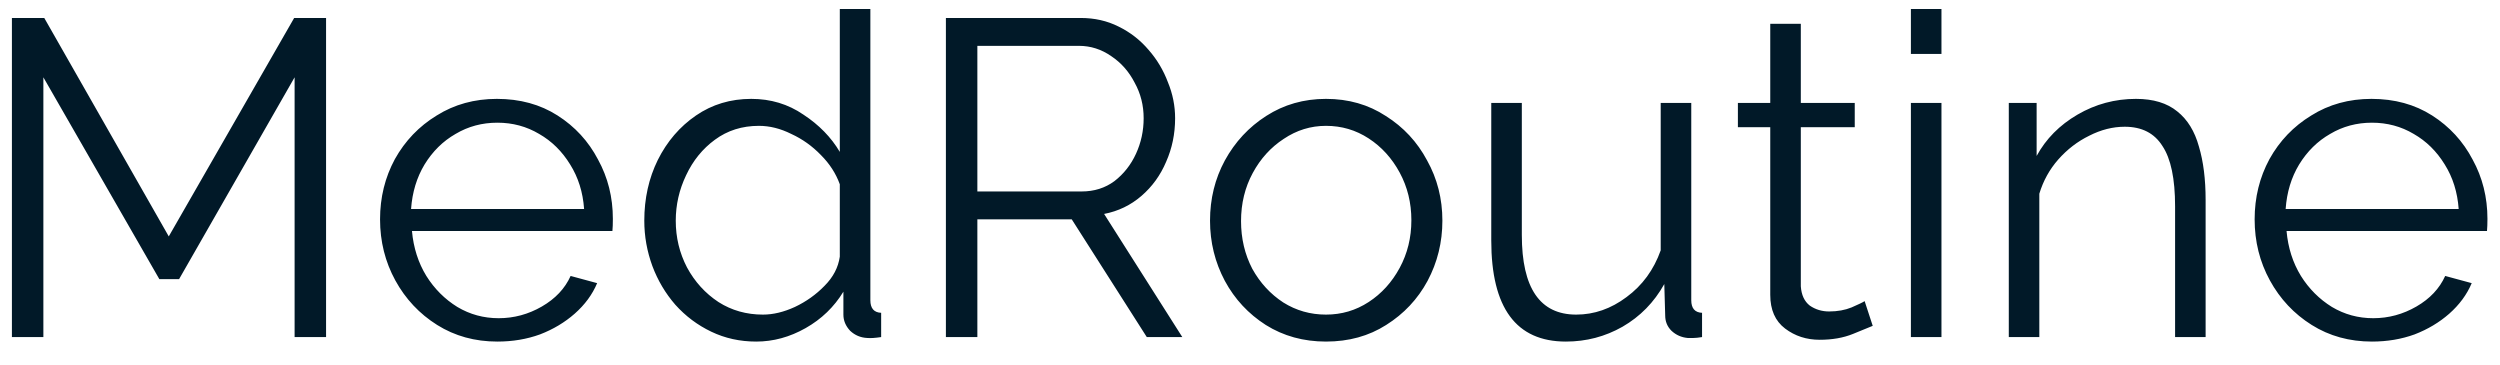 <svg width="89" height="13" viewBox="0 0 89 13" fill="none" xmlns="http://www.w3.org/2000/svg">
<path d="M10.488 12V2.752L6.376 9.936H5.672L1.544 2.752V12H0.424V0.64H1.576L6.008 8.416L10.472 0.64H11.608V12H10.488ZM17.706 12.16C16.906 12.16 16.192 11.963 15.562 11.568C14.933 11.173 14.437 10.645 14.074 9.984C13.712 9.323 13.53 8.597 13.53 7.808C13.53 7.029 13.706 6.315 14.058 5.664C14.421 5.013 14.917 4.496 15.546 4.112C16.176 3.717 16.89 3.52 17.69 3.52C18.512 3.52 19.232 3.717 19.85 4.112C20.469 4.507 20.949 5.029 21.29 5.68C21.642 6.32 21.818 7.024 21.818 7.792C21.818 7.963 21.813 8.107 21.802 8.224H14.666C14.72 8.821 14.89 9.355 15.178 9.824C15.466 10.283 15.834 10.651 16.282 10.928C16.73 11.195 17.221 11.328 17.754 11.328C18.298 11.328 18.81 11.189 19.29 10.912C19.77 10.635 20.112 10.272 20.314 9.824L21.258 10.08C21.088 10.485 20.821 10.848 20.458 11.168C20.106 11.477 19.696 11.723 19.226 11.904C18.757 12.075 18.25 12.16 17.706 12.16ZM14.634 7.44H20.794C20.752 6.843 20.586 6.315 20.298 5.856C20.01 5.387 19.642 5.024 19.194 4.768C18.746 4.501 18.25 4.368 17.706 4.368C17.162 4.368 16.666 4.501 16.218 4.768C15.77 5.024 15.402 5.387 15.114 5.856C14.837 6.315 14.677 6.843 14.634 7.44ZM22.937 7.856C22.937 7.067 23.097 6.347 23.417 5.696C23.747 5.035 24.201 4.507 24.777 4.112C25.353 3.717 26.009 3.52 26.745 3.52C27.438 3.52 28.057 3.707 28.601 4.08C29.155 4.443 29.587 4.885 29.897 5.408V0.32H30.985V10.688C30.985 10.976 31.113 11.125 31.369 11.136V12C31.155 12.032 30.99 12.043 30.873 12.032C30.638 12.021 30.436 11.936 30.265 11.776C30.105 11.605 30.025 11.413 30.025 11.2V10.384C29.694 10.928 29.246 11.36 28.681 11.68C28.116 12 27.529 12.16 26.921 12.16C26.345 12.16 25.811 12.043 25.321 11.808C24.83 11.573 24.404 11.253 24.041 10.848C23.689 10.443 23.417 9.984 23.225 9.472C23.033 8.949 22.937 8.411 22.937 7.856ZM29.897 9.136V6.56C29.758 6.176 29.534 5.829 29.225 5.52C28.916 5.2 28.564 4.949 28.169 4.768C27.785 4.576 27.401 4.48 27.017 4.48C26.419 4.48 25.897 4.645 25.449 4.976C25.012 5.296 24.67 5.717 24.425 6.24C24.18 6.752 24.057 7.291 24.057 7.856C24.057 8.453 24.19 9.008 24.457 9.52C24.734 10.032 25.108 10.443 25.577 10.752C26.046 11.051 26.574 11.2 27.161 11.2C27.523 11.2 27.902 11.109 28.297 10.928C28.702 10.736 29.054 10.485 29.353 10.176C29.662 9.867 29.843 9.52 29.897 9.136ZM33.674 12V0.64H38.474C38.965 0.64 39.413 0.741 39.818 0.944C40.234 1.147 40.591 1.424 40.89 1.776C41.189 2.117 41.418 2.501 41.578 2.928C41.749 3.344 41.834 3.771 41.834 4.208C41.834 4.763 41.727 5.28 41.514 5.76C41.311 6.24 41.018 6.645 40.634 6.976C40.25 7.307 39.807 7.52 39.306 7.616L42.09 12H40.826L38.154 7.808H34.794V12H33.674ZM34.794 6.816H38.506C38.954 6.816 39.343 6.693 39.674 6.448C40.005 6.192 40.261 5.867 40.442 5.472C40.623 5.077 40.714 4.656 40.714 4.208C40.714 3.749 40.607 3.328 40.394 2.944C40.191 2.549 39.914 2.235 39.562 2C39.21 1.755 38.826 1.632 38.41 1.632H34.794V6.816ZM47.205 12.16C46.405 12.16 45.691 11.963 45.061 11.568C44.443 11.173 43.957 10.651 43.605 10C43.253 9.339 43.077 8.624 43.077 7.856C43.077 7.077 43.253 6.363 43.605 5.712C43.968 5.051 44.459 4.523 45.077 4.128C45.706 3.723 46.416 3.52 47.205 3.52C48.005 3.52 48.715 3.723 49.333 4.128C49.962 4.523 50.453 5.051 50.805 5.712C51.168 6.363 51.349 7.077 51.349 7.856C51.349 8.624 51.173 9.339 50.821 10C50.469 10.651 49.978 11.173 49.349 11.568C48.73 11.963 48.016 12.16 47.205 12.16ZM44.181 7.872C44.181 8.491 44.315 9.056 44.581 9.568C44.858 10.069 45.227 10.469 45.685 10.768C46.144 11.056 46.651 11.2 47.205 11.2C47.76 11.2 48.267 11.051 48.725 10.752C49.184 10.453 49.552 10.048 49.829 9.536C50.106 9.024 50.245 8.459 50.245 7.84C50.245 7.221 50.106 6.656 49.829 6.144C49.552 5.632 49.184 5.227 48.725 4.928C48.267 4.629 47.76 4.48 47.205 4.48C46.661 4.48 46.16 4.635 45.701 4.944C45.242 5.243 44.874 5.648 44.597 6.16C44.32 6.672 44.181 7.243 44.181 7.872ZM53.089 8.56V3.664H54.177V8.368C54.177 10.256 54.822 11.2 56.113 11.2C56.753 11.2 57.35 10.992 57.905 10.576C58.47 10.16 58.875 9.605 59.121 8.912V3.664H60.209V10.688C60.209 10.976 60.337 11.125 60.593 11.136V12C60.465 12.021 60.363 12.032 60.289 12.032C60.225 12.032 60.155 12.032 60.081 12.032C59.857 12.011 59.665 11.925 59.505 11.776C59.355 11.627 59.281 11.445 59.281 11.232L59.249 10.112C58.886 10.763 58.39 11.269 57.761 11.632C57.142 11.984 56.47 12.16 55.745 12.16C53.974 12.16 53.089 10.96 53.089 8.56ZM66.669 11.6C66.541 11.653 66.306 11.749 65.965 11.888C65.623 12.027 65.229 12.096 64.781 12.096C64.311 12.096 63.901 11.963 63.549 11.696C63.197 11.429 63.021 11.029 63.021 10.496V4.528H61.869V3.664H63.021V0.848H64.109V3.664H66.029V4.528H64.109V10.192C64.13 10.501 64.237 10.731 64.429 10.88C64.631 11.019 64.861 11.088 65.117 11.088C65.415 11.088 65.682 11.04 65.917 10.944C66.162 10.837 66.317 10.763 66.381 10.72L66.669 11.6ZM68.028 1.92V0.32H69.116V1.92H68.028ZM68.028 12V3.664H69.116V12H68.028ZM78.52 12H77.433V7.344C77.433 6.363 77.283 5.648 76.984 5.2C76.697 4.741 76.249 4.512 75.641 4.512C75.214 4.512 74.793 4.619 74.376 4.832C73.96 5.035 73.593 5.317 73.272 5.68C72.963 6.032 72.739 6.437 72.6 6.896V12H71.513V3.664H72.504V5.552C72.835 4.944 73.32 4.453 73.96 4.08C74.6 3.707 75.294 3.52 76.04 3.52C76.659 3.52 77.15 3.669 77.513 3.968C77.875 4.256 78.131 4.672 78.281 5.216C78.441 5.749 78.52 6.384 78.52 7.12V12ZM84.441 12.16C83.641 12.16 82.926 11.963 82.297 11.568C81.667 11.173 81.171 10.645 80.809 9.984C80.446 9.323 80.265 8.597 80.265 7.808C80.265 7.029 80.441 6.315 80.793 5.664C81.155 5.013 81.651 4.496 82.281 4.112C82.91 3.717 83.625 3.52 84.425 3.52C85.246 3.52 85.966 3.717 86.585 4.112C87.203 4.507 87.683 5.029 88.025 5.68C88.377 6.32 88.553 7.024 88.553 7.792C88.553 7.963 88.547 8.107 88.537 8.224H81.401C81.454 8.821 81.625 9.355 81.913 9.824C82.201 10.283 82.569 10.651 83.017 10.928C83.465 11.195 83.955 11.328 84.489 11.328C85.033 11.328 85.545 11.189 86.025 10.912C86.505 10.635 86.846 10.272 87.049 9.824L87.993 10.08C87.822 10.485 87.555 10.848 87.193 11.168C86.841 11.477 86.43 11.723 85.961 11.904C85.491 12.075 84.985 12.16 84.441 12.16ZM81.369 7.44H87.529C87.486 6.843 87.321 6.315 87.033 5.856C86.745 5.387 86.377 5.024 85.929 4.768C85.481 4.501 84.985 4.368 84.441 4.368C83.897 4.368 83.401 4.501 82.953 4.768C82.505 5.024 82.137 5.387 81.849 5.856C81.571 6.315 81.411 6.843 81.369 7.44Z" fill="#011928"/>
</svg>

